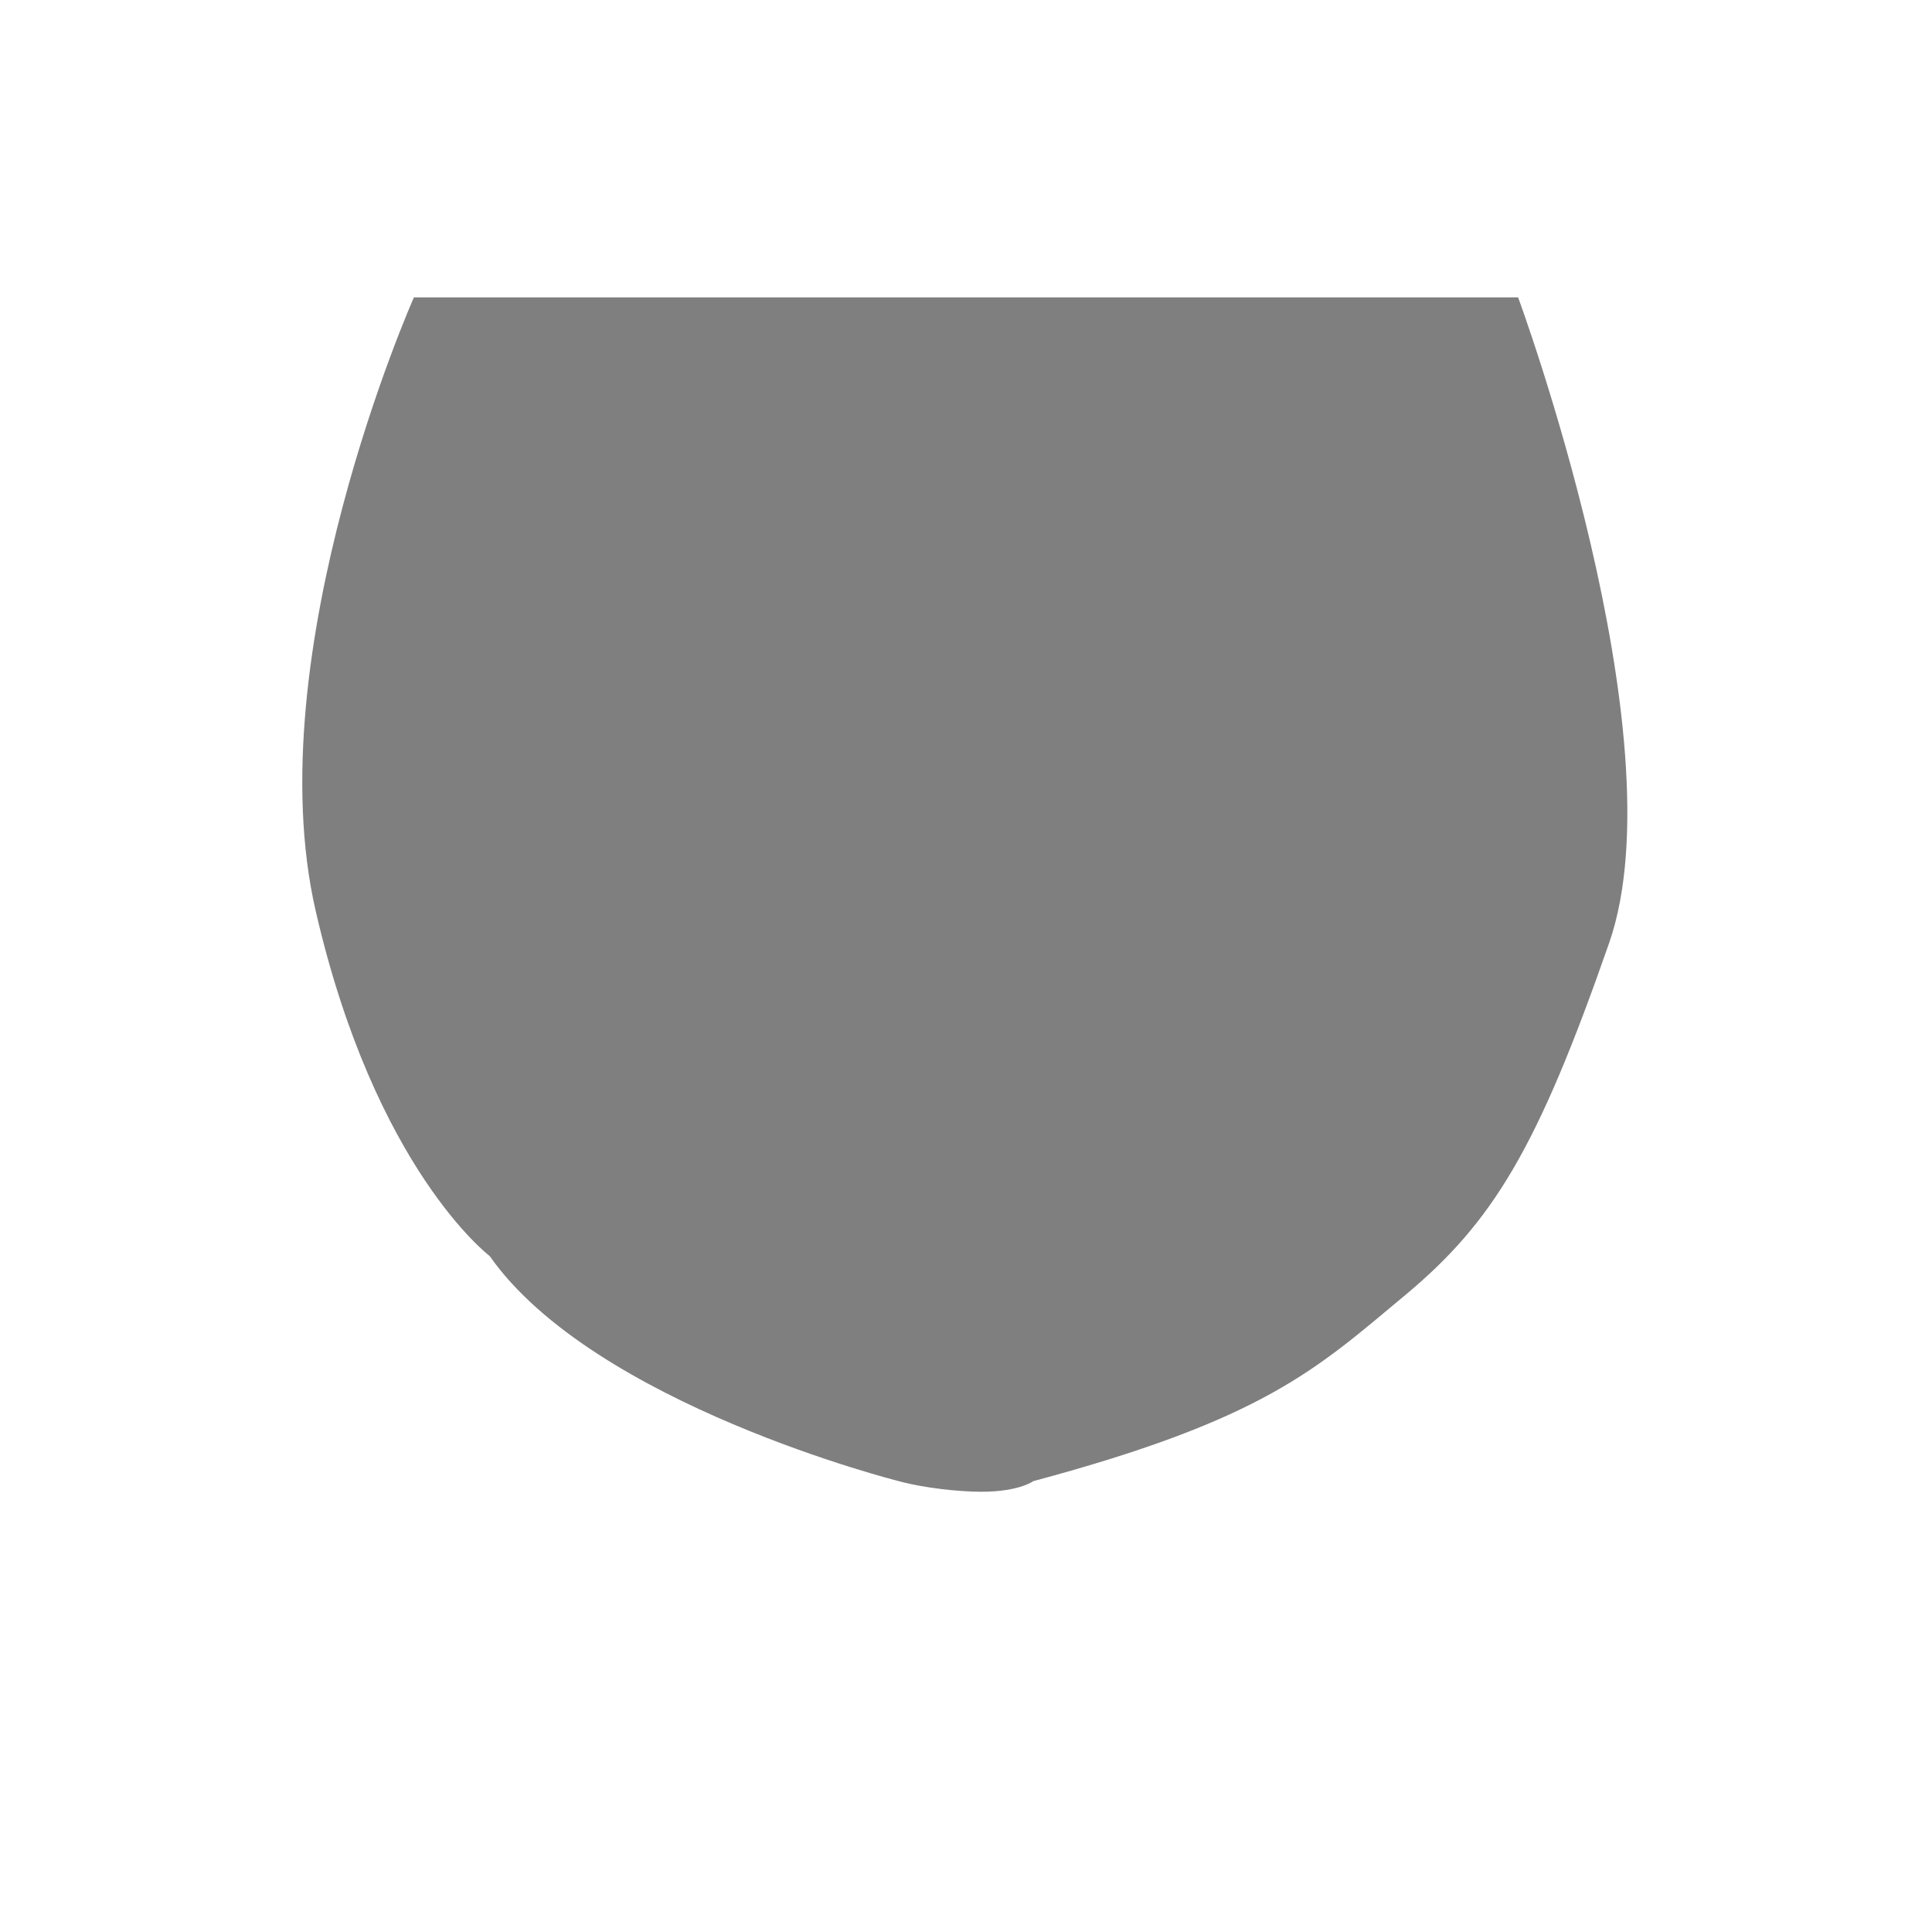 <?xml version="1.0" encoding="UTF-8"?><svg id="full_glass" xmlns="http://www.w3.org/2000/svg" viewBox="0 0 1000 1000"><defs><style>.cls-1{opacity:.5;}</style></defs><path class="cls-1" d="m214.24,153.92h571.53s84.16,227.85,47.12,334.15c-37.04,106.31-60.02,144.35-105.71,182.41-45.69,38.06-72.49,64.05-192.37,96.16,0,0-8.34,6.32-31.33,5.4s-38.29-5.4-38.29-5.4c0,0-157.79-39.63-211.76-116.54,0,0-59.23-44.73-90.03-178.59-30.8-133.86,50.84-317.6,50.84-317.6Z"/></svg>